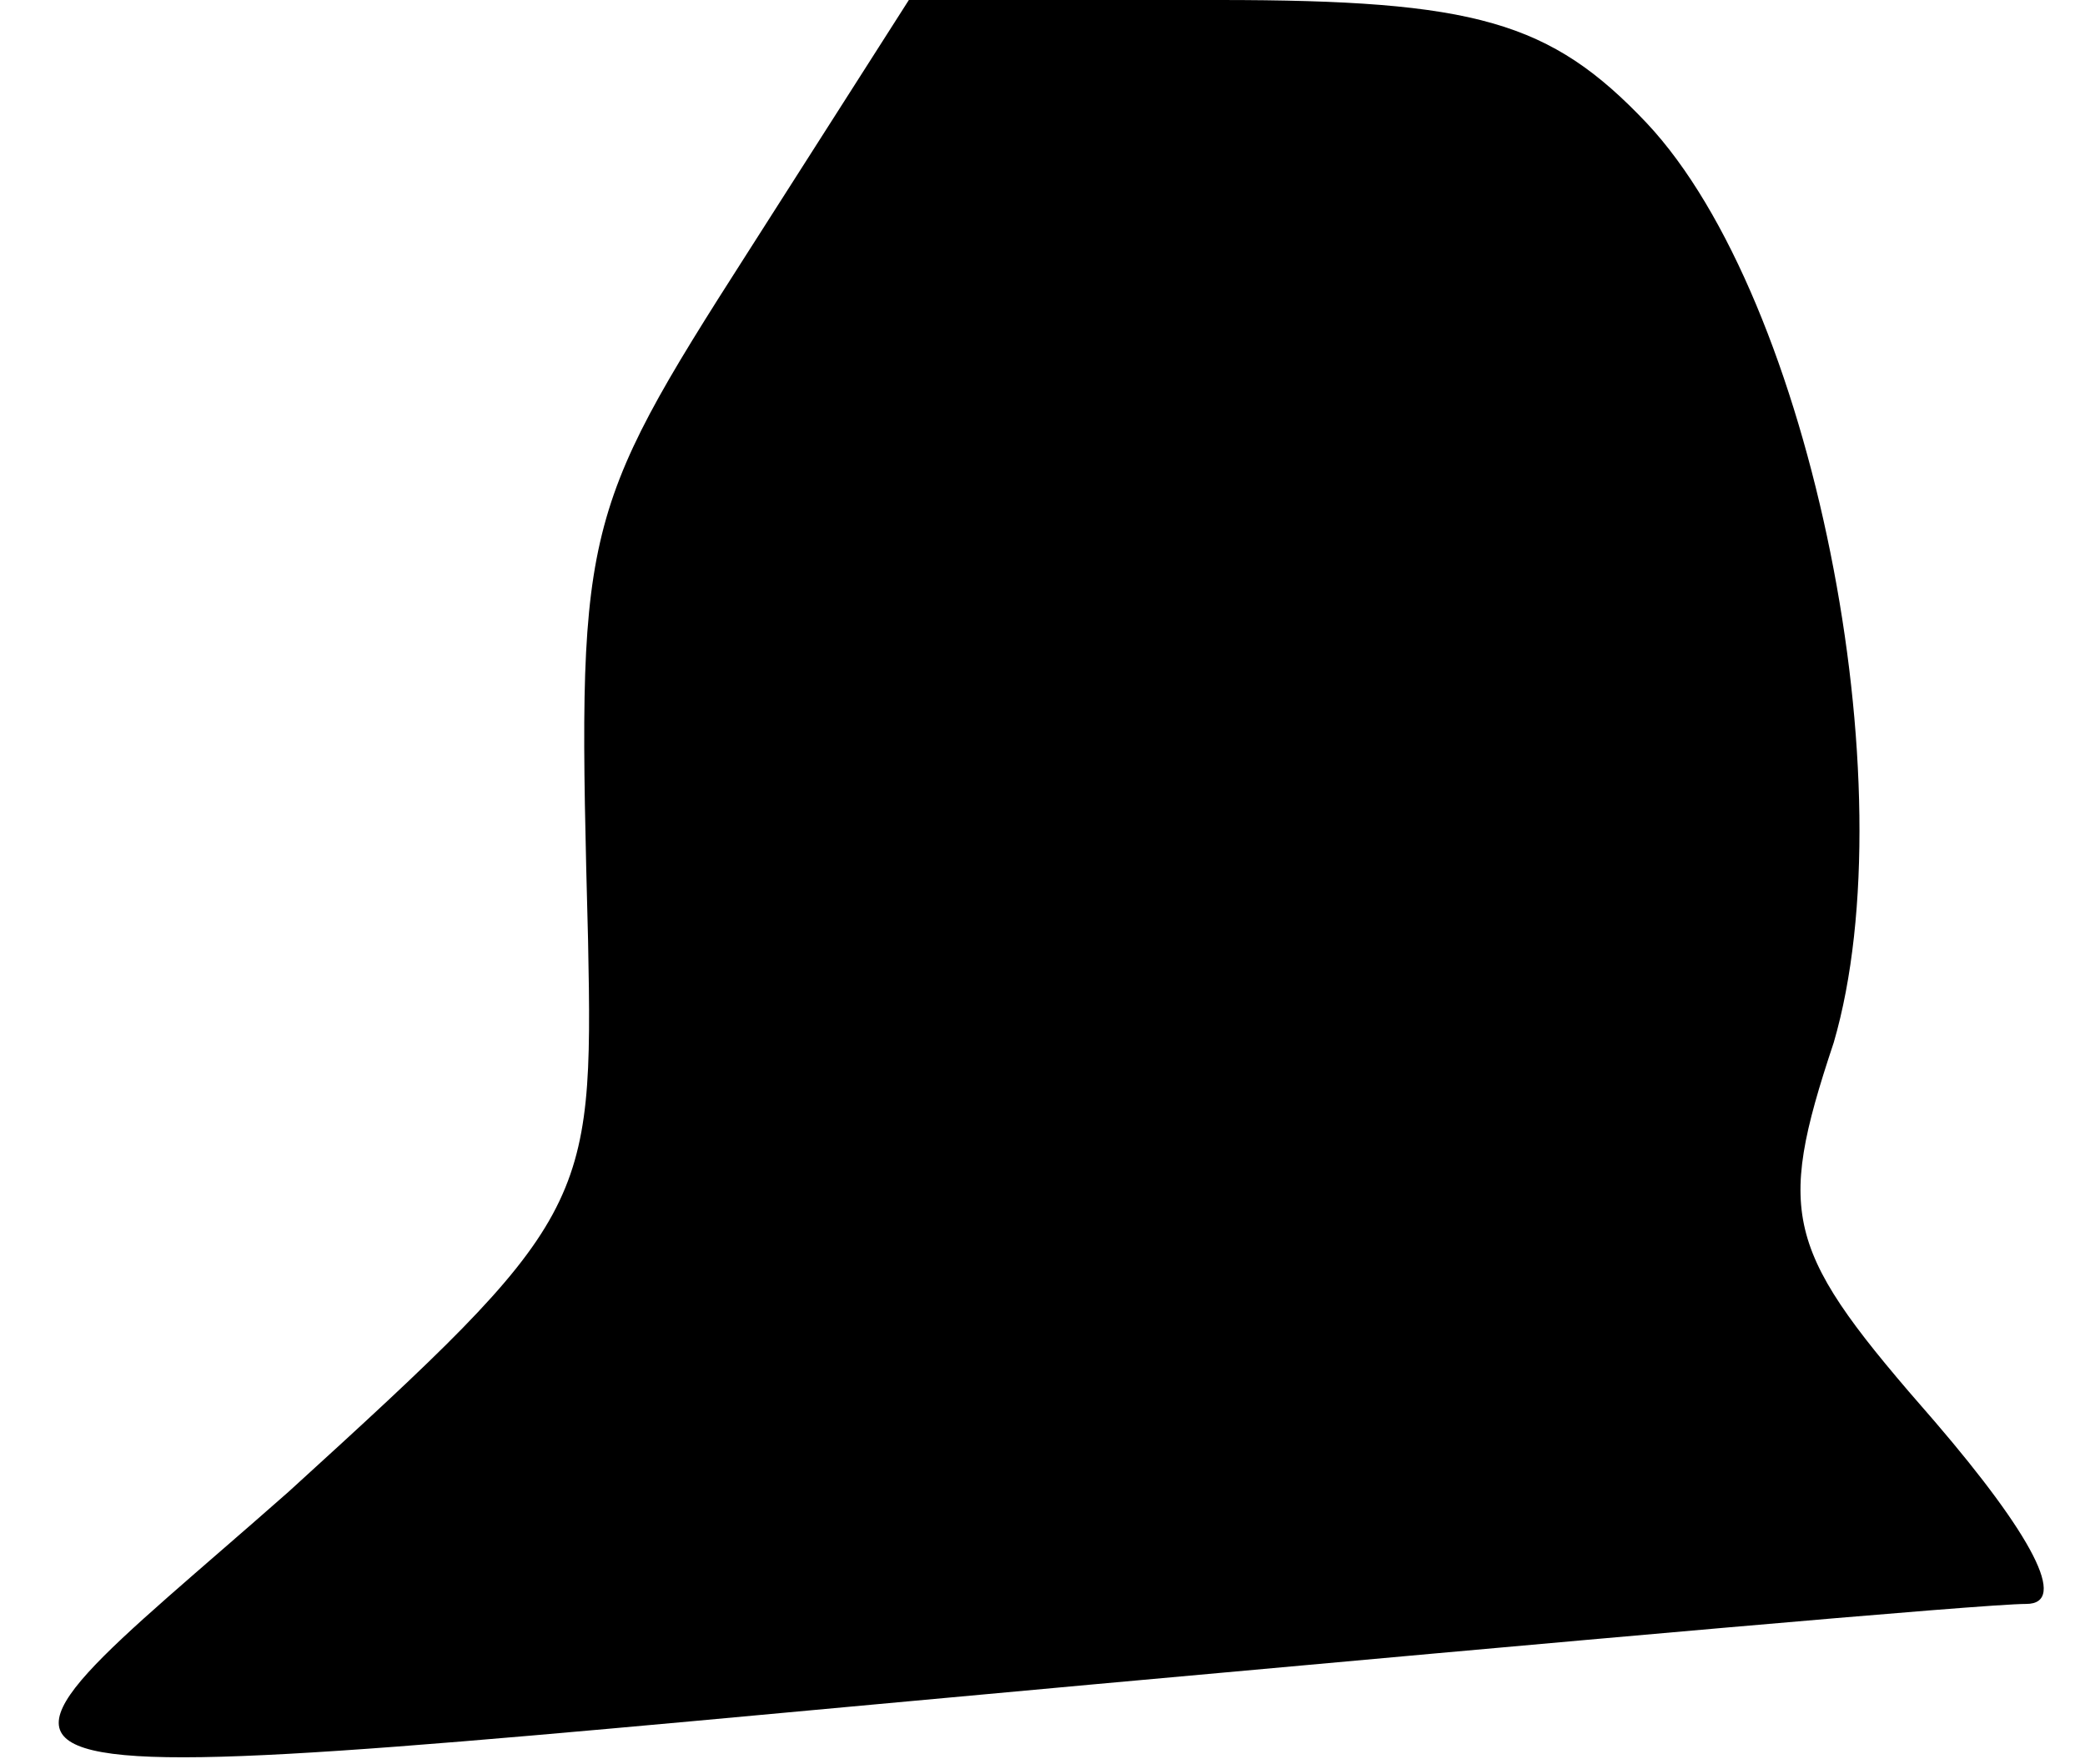 <?xml version="1.0" standalone="no"?>
<!DOCTYPE svg PUBLIC "-//W3C//DTD SVG 20010904//EN"
 "http://www.w3.org/TR/2001/REC-SVG-20010904/DTD/svg10.dtd">
<svg version="1.0" xmlns="http://www.w3.org/2000/svg"
 width="39pt" height="33pt" viewBox="0 0 39 33"
 preserveAspectRatio="xMidYMid meet">
<g transform="translate(0,33) scale(0.1,-0.1)"
fill="#000000" stroke="none">
<path fill="#000000" stroke="none" d="M140 283 c-32 -50 -32 -52 -30 -129 1
-50 0 -52 -56 -103 -68 -60 -80 -57 151 -36 88 8 166 15 174 15 8 0 1 13 -17
34 -28 32 -30 38 -19 71 14 48 -4 139 -35 172 -18 19 -32 23 -80 23 l-58 0
-30 -47z"/>
</g>
</svg>
